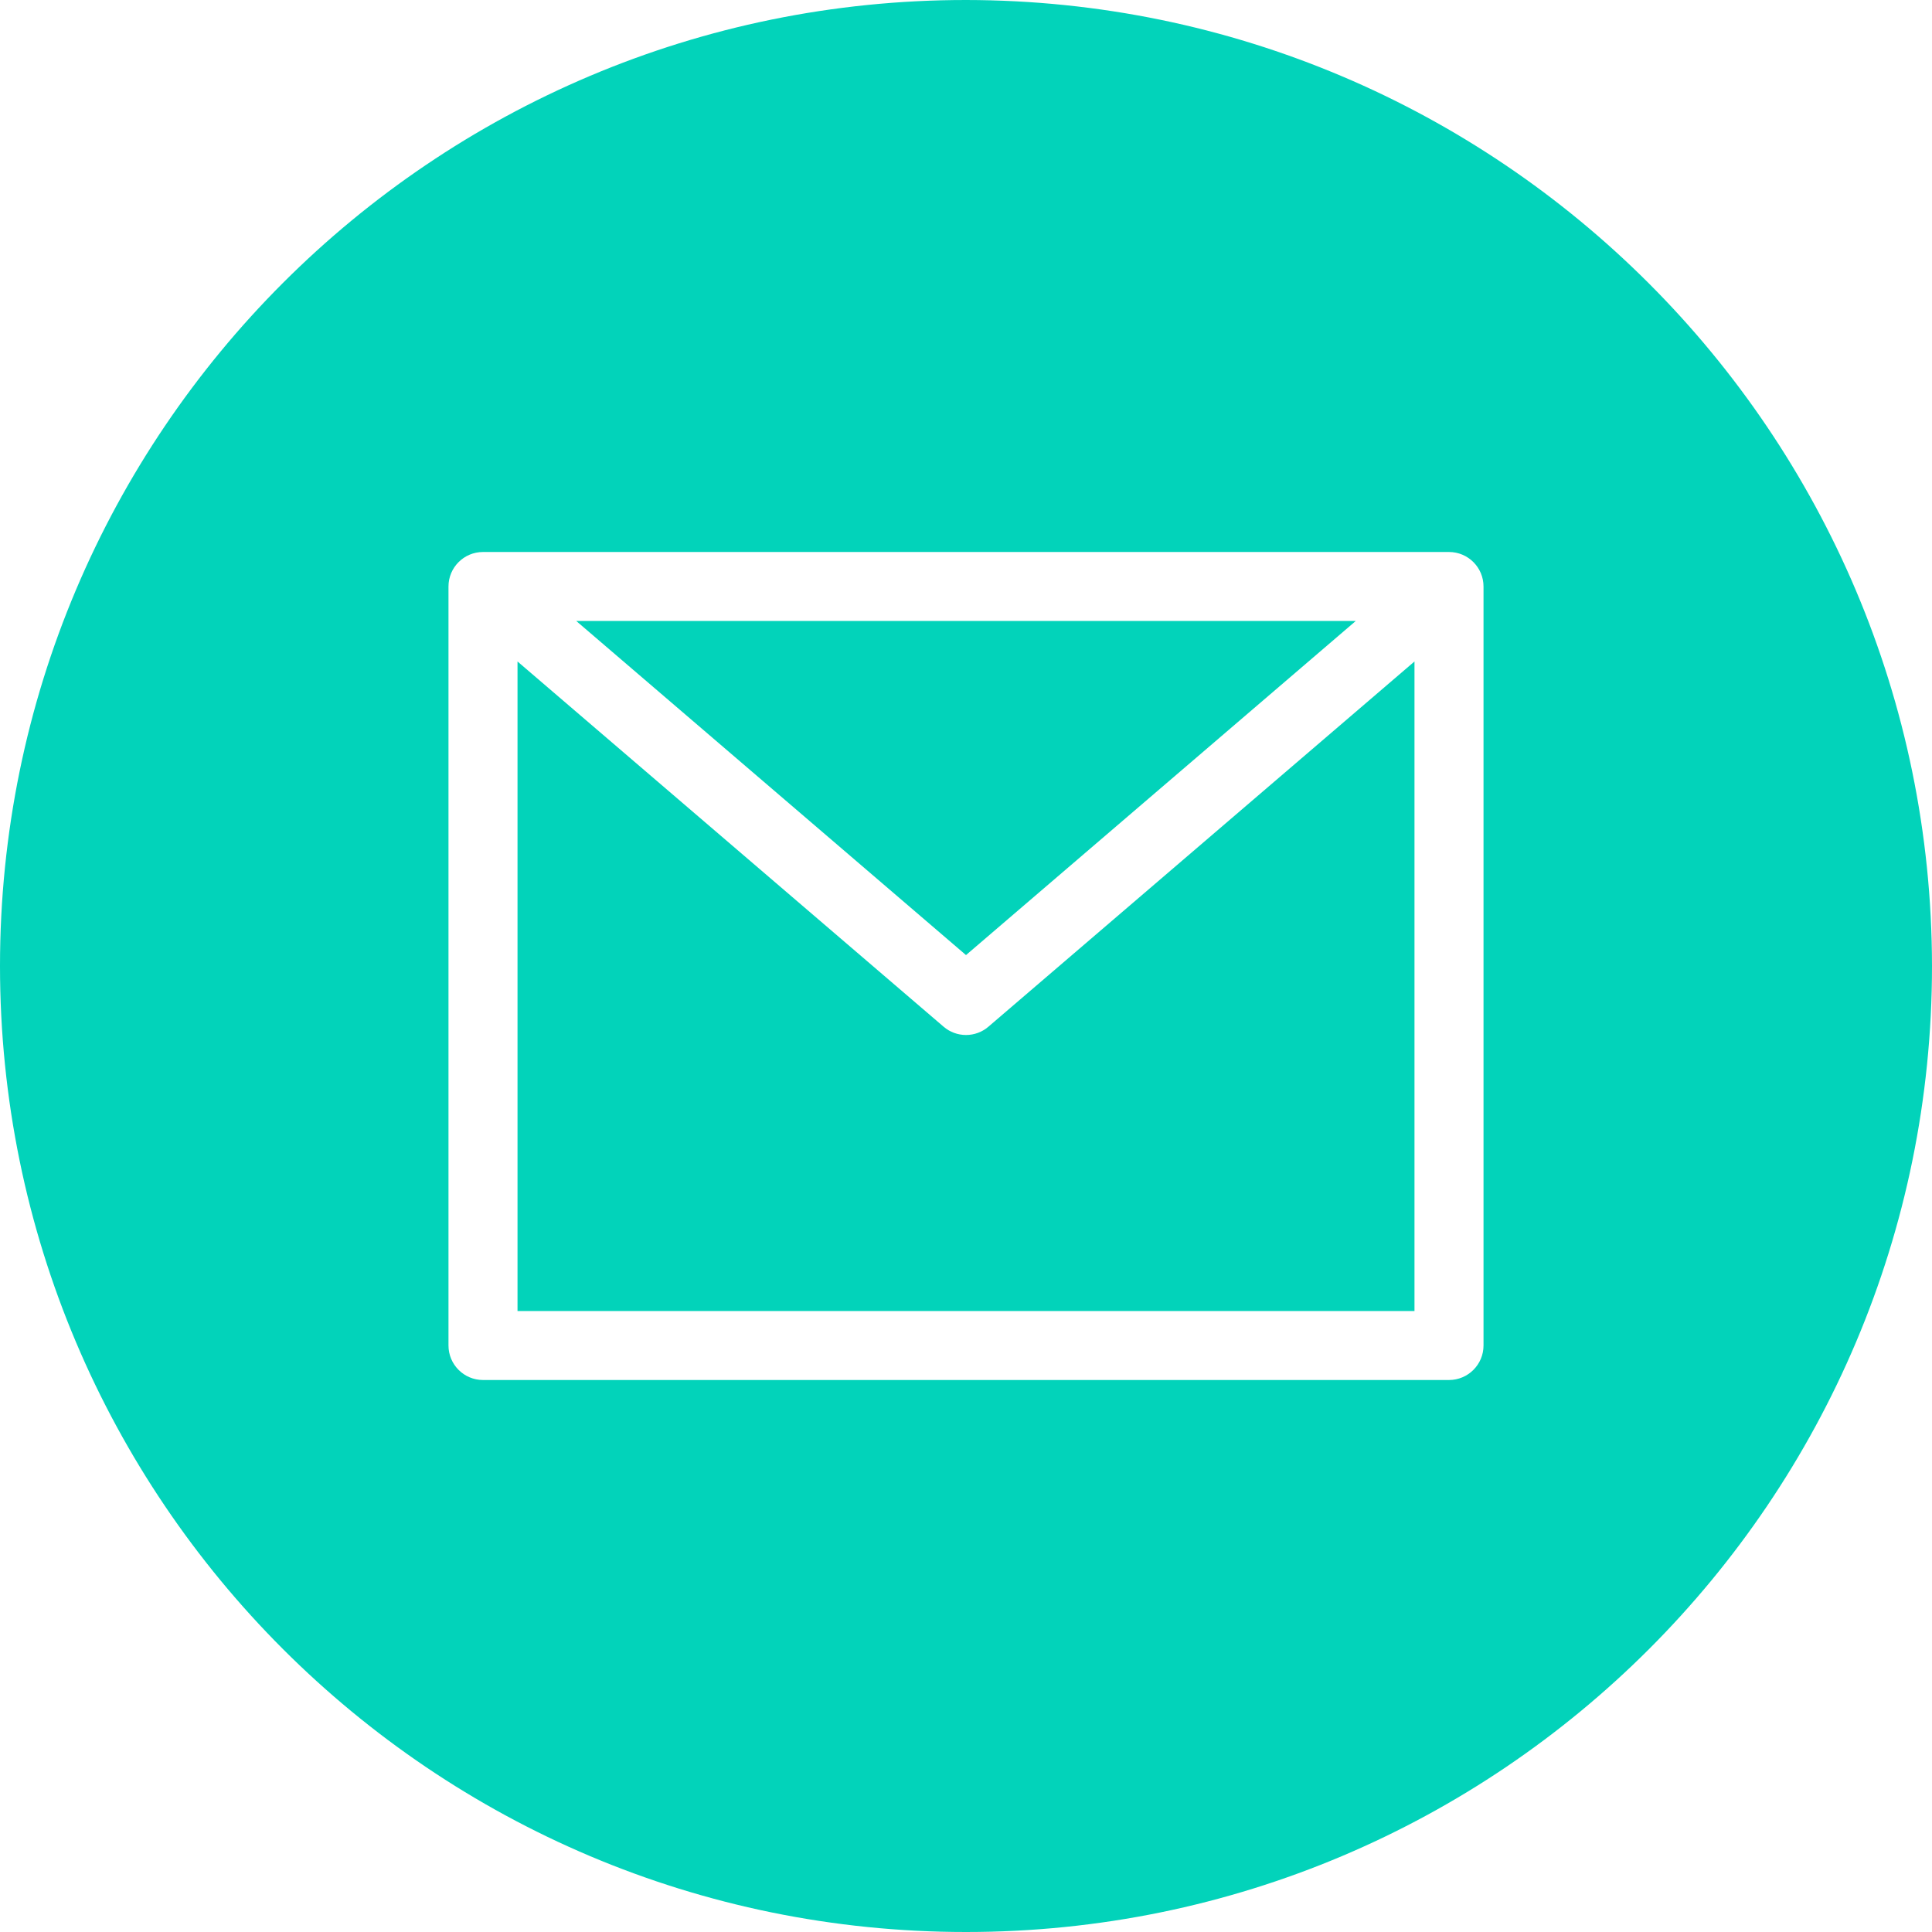 <svg width="52" height="52" viewBox="0 0 52 52" fill="none" xmlns="http://www.w3.org/2000/svg">
<path d="M36.49 16.714H15.51L26 25.706L36.49 16.714Z" fill="#02D3BA"/>
<path d="M26 27.857C25.778 27.857 25.564 27.778 25.396 27.633L13.929 17.804V35.286H38.071V17.804L26.604 27.633C26.436 27.778 26.222 27.857 26 27.857Z" fill="#02D3BA"/>
<path d="M26 0C11.641 0 0 11.641 0 26C0 40.359 11.641 52 26 52C40.359 52 52 40.359 52 26C51.984 11.648 40.352 0.016 26 0ZM39.929 36.214C39.929 36.727 39.513 37.143 39 37.143H13C12.487 37.143 12.071 36.727 12.071 36.214V15.786C12.071 15.273 12.487 14.857 13 14.857H39C39.513 14.857 39.929 15.273 39.929 15.786V36.214Z" fill="#02D3BA"/>
</svg>
